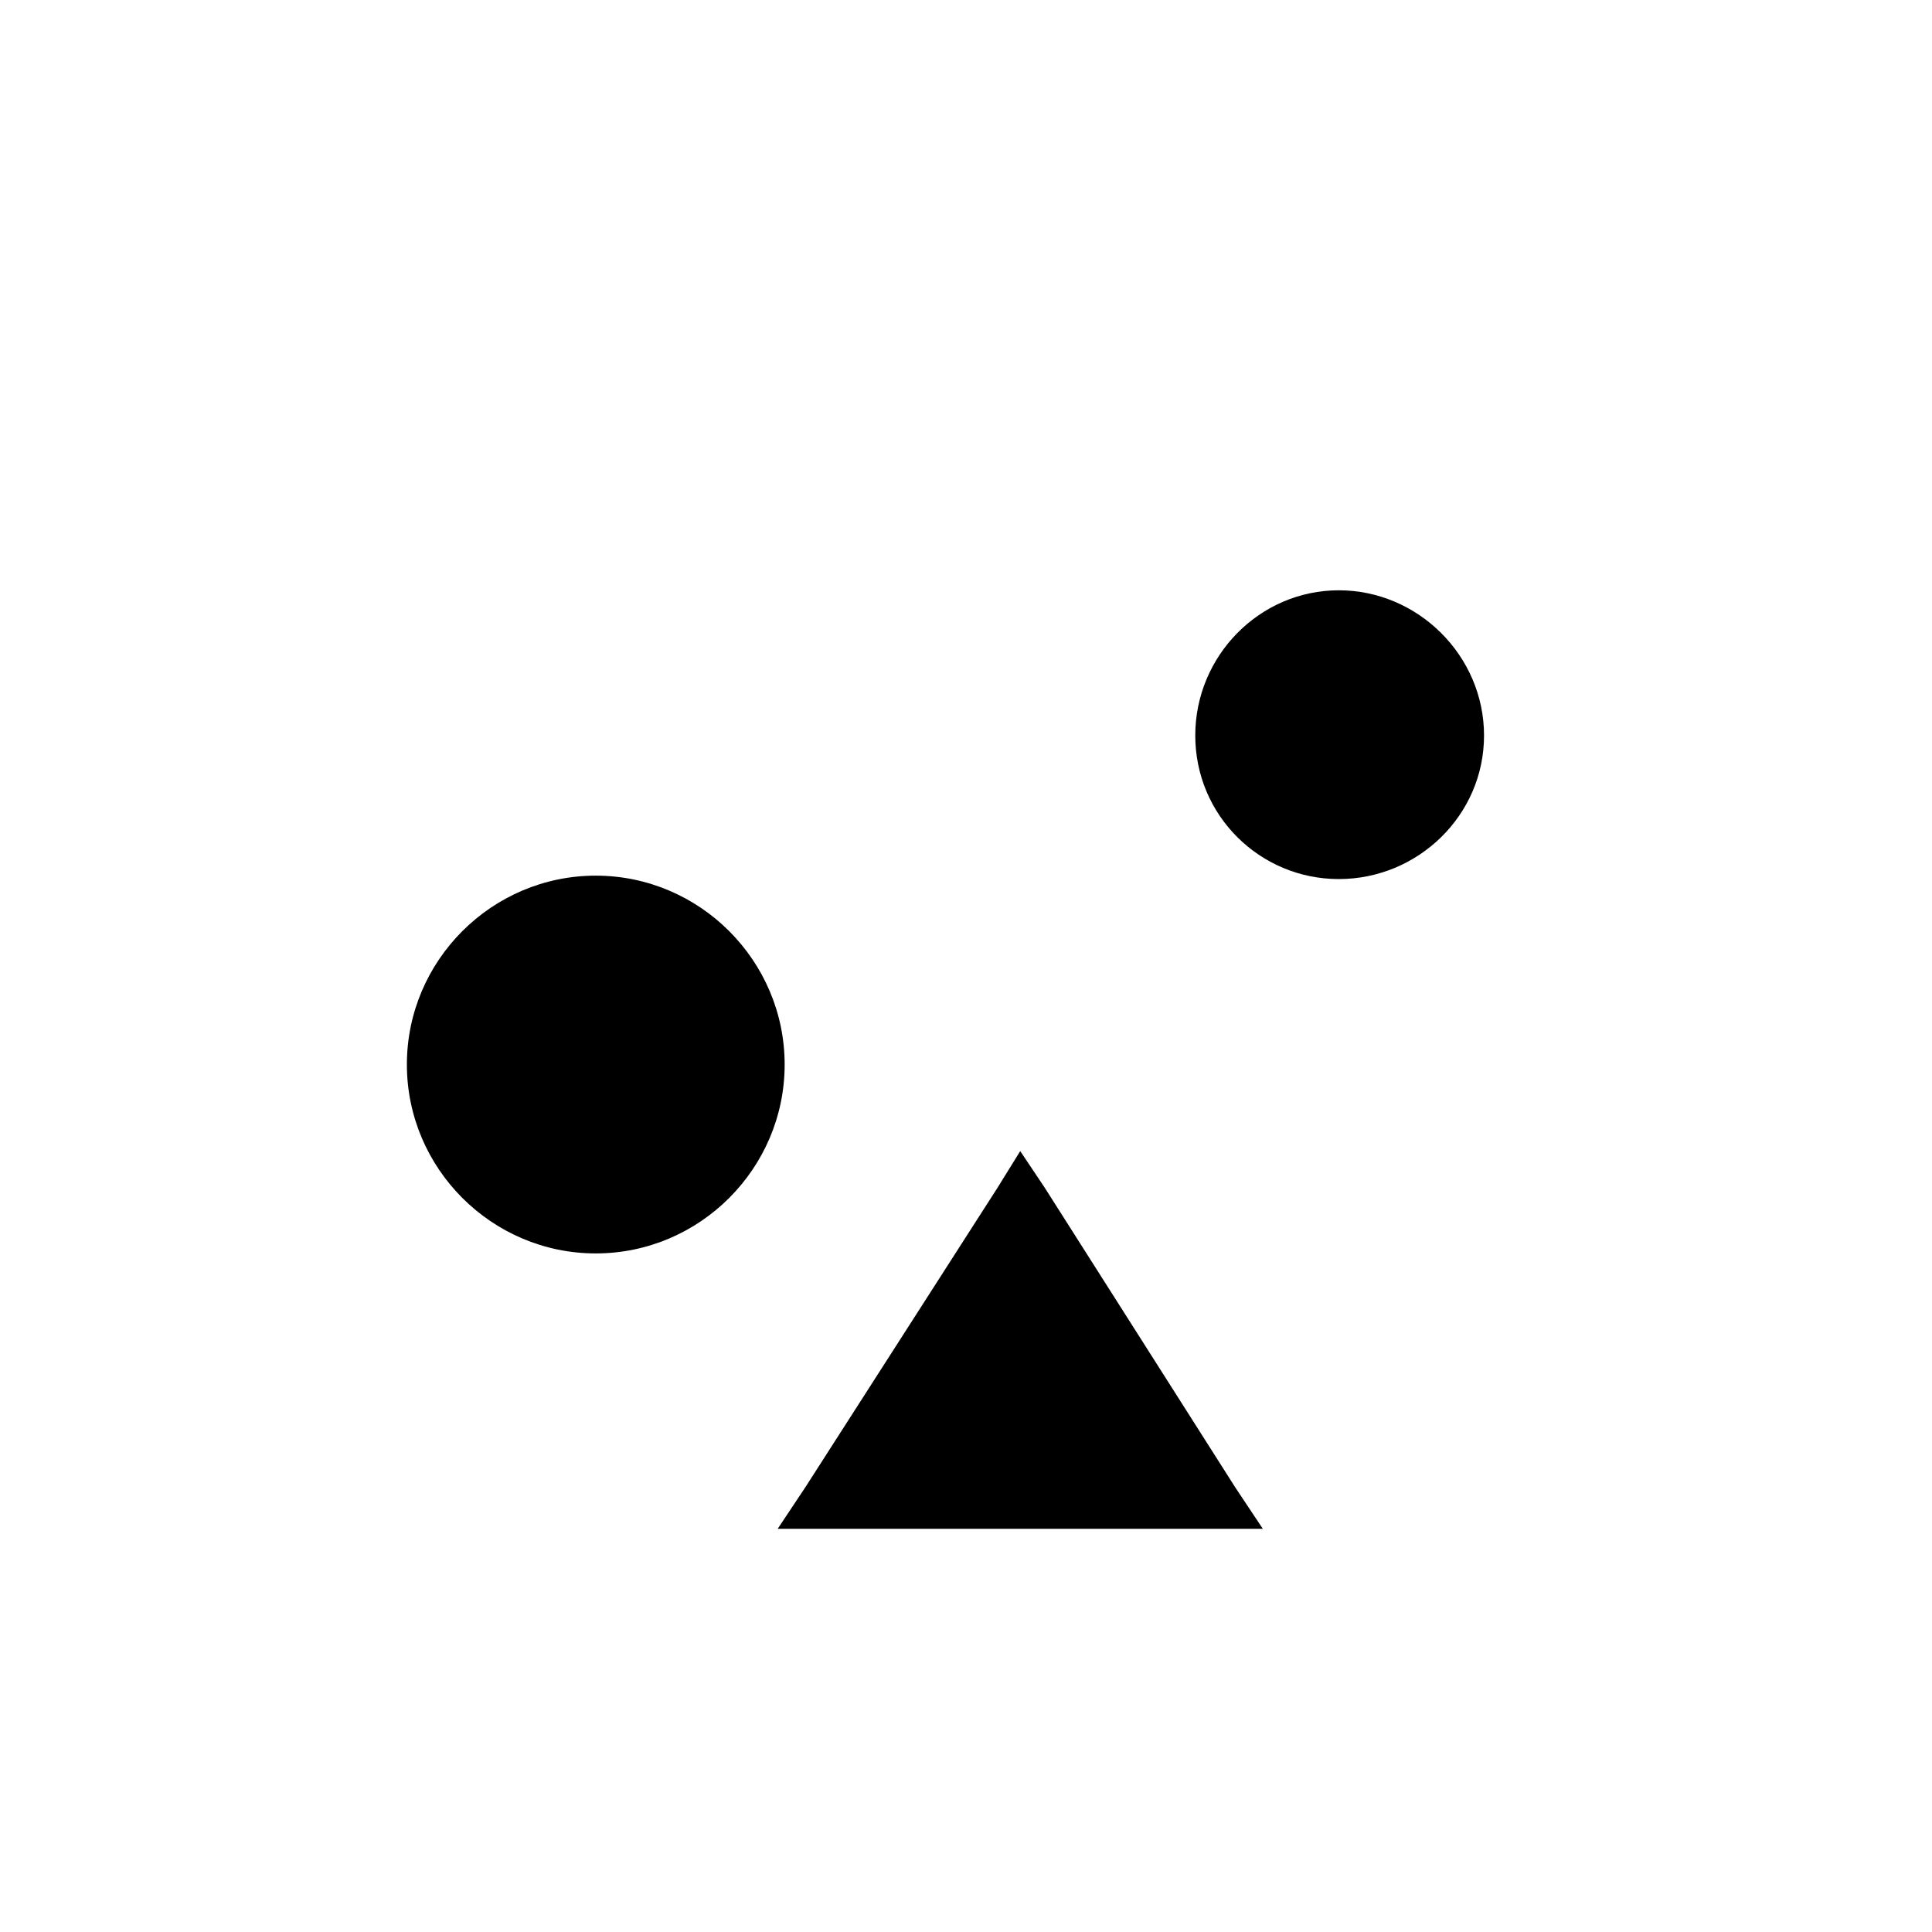 <?xml version="1.0" encoding="UTF-8" standalone="no"?>
<!-- Created with Inkscape (http://www.inkscape.org/) -->

<svg
   xmlns:dc="http://purl.org/dc/elements/1.1/"
   xmlns:cc="http://creativecommons.org/ns#"
   xmlns:rdf="http://www.w3.org/1999/02/22-rdf-syntax-ns#"
   xmlns:svg="http://www.w3.org/2000/svg"
   xmlns="http://www.w3.org/2000/svg"
   xmlns:sodipodi="http://sodipodi.sourceforge.net/DTD/sodipodi-0.dtd"
   xmlns:inkscape="http://www.inkscape.org/namespaces/inkscape"
   width="30"
   height="30"
   id="svg2985"
   version="1.1"
   inkscape:version="0.92.4 (5da689c313, 2019-01-14)"
   sodipodi:docname="Bonsai.Physics.svg">
  <defs
     id="defs2987" />
  <sodipodi:namedview
     id="base"
     pagecolor="#ffffff"
     bordercolor="#666666"
     borderopacity="1.0"
     inkscape:pageopacity="0.0"
     inkscape:pageshadow="2"
     inkscape:zoom="14.481547"
     inkscape:cx="23.425035"
     inkscape:cy="16.236561"
     inkscape:document-units="mm"
     inkscape:current-layer="layer1"
     showgrid="false"
     inkscape:window-width="1819"
     inkscape:window-height="1057"
     inkscape:window-x="93"
     inkscape:window-y="-8"
     inkscape:window-maximized="1"
     units="px"
     showguides="true"
     inkscape:guide-bbox="true">
    <sodipodi:guide
       orientation="1,0"
       position="16.455,9.473"
       id="guide2998"
       inkscape:locked="false" />
    <sodipodi:guide
       orientation="0,1"
       position="0.879,14.941"
       id="guide3000"
       inkscape:locked="false" />
    <sodipodi:guide
       orientation="0,1"
       position="21.786,21.683"
       id="guide3758"
       inkscape:locked="false" />
    <sodipodi:guide
       orientation="0,1"
       position="19.508,8.183"
       id="guide3760"
       inkscape:locked="false" />
    <sodipodi:guide
       orientation="1,0"
       position="25.584,16.745"
       id="guide3762"
       inkscape:locked="false" />
    <sodipodi:guide
       orientation="1,0"
       position="4.102,24.023"
       id="guide3764"
       inkscape:locked="false" />
  </sodipodi:namedview>
  <g
     inkscape:label="Layer 1"
     inkscape:groupmode="layer"
     id="layer1"
     transform="translate(0,-1022.362)">
    <g
       id="g9669"
       transform="matrix(0.094,0,0,0.094,2.757,1025.868)"
       style="fill:#ed0090;fill-opacity:1" />
    <path
       style="color:#000000;font-style:normal;font-variant:normal;font-weight:normal;font-stretch:normal;font-size:medium;line-height:normal;font-family:Sans;-inkscape-font-specification:Sans;text-indent:0;text-align:start;text-decoration:none;text-decoration-line:none;letter-spacing:normal;word-spacing:normal;text-transform:none;writing-mode:lr-tb;direction:ltr;baseline-shift:baseline;text-anchor:start;display:inline;overflow:visible;visibility:visible;fill-opacity:1;fill-rule:nonzero;stroke-width:0.897;marker:none;enable-background:accumulate"
       d="m 15.842,1040.236 -0.35,0.565 -2.986,4.654 -0.43,0.646 h 0.807 5.946 0.78 l -0.43,-0.646 -2.959,-4.654 z"
       id="path3775"
       inkscape:connector-curvature="0" />
    <path
       style="fill-opacity:1;stroke-width:0.897"
       d="m 8.599,1042.743 14.704,-5.648"
       id="path3768"
       inkscape:connector-curvature="0" />
    <path
       style="color:#000000;font-style:normal;font-variant:normal;font-weight:normal;font-stretch:normal;font-size:medium;line-height:normal;font-family:Sans;-inkscape-font-specification:Sans;text-indent:0;text-align:start;text-decoration:none;text-decoration-line:none;letter-spacing:normal;word-spacing:normal;text-transform:none;writing-mode:lr-tb;direction:ltr;baseline-shift:baseline;text-anchor:start;display:inline;overflow:visible;visibility:visible;fill-opacity:1;fill-rule:nonzero;stroke-width:0.897;marker:none;enable-background:accumulate;stroke:none"
       d="m 9.251,1035.959 c -1.614,0 -2.933,1.319 -2.933,2.933 0,1.614 1.319,2.933 2.933,2.933 1.614,0 2.933,-1.319 2.933,-2.933 0,-1.613 -1.319,-2.933 -2.933,-2.933 z"
       id="path3779"
       inkscape:connector-curvature="0" />
    <path
       style="color:#000000;font-style:normal;font-variant:normal;font-weight:normal;font-stretch:normal;font-size:medium;line-height:normal;font-family:Sans;-inkscape-font-specification:Sans;text-indent:0;text-align:start;text-decoration:none;text-decoration-line:none;letter-spacing:normal;word-spacing:normal;text-transform:none;writing-mode:lr-tb;direction:ltr;baseline-shift:baseline;text-anchor:start;display:inline;overflow:visible;visibility:visible;fill-opacity:1;fill-rule:nonzero;stroke-width:0.859;marker:none;enable-background:accumulate;stroke:none"
       d="m 20.789,1031.528 c -1.227,0 -2.229,1.015 -2.229,2.255 0,1.241 1.003,2.229 2.229,2.229 1.227,0 2.255,-0.988 2.255,-2.229 0,-1.241 -1.028,-2.255 -2.255,-2.255 z"
       id="path3783"
       inkscape:connector-curvature="0" />
  </g>
</svg>
